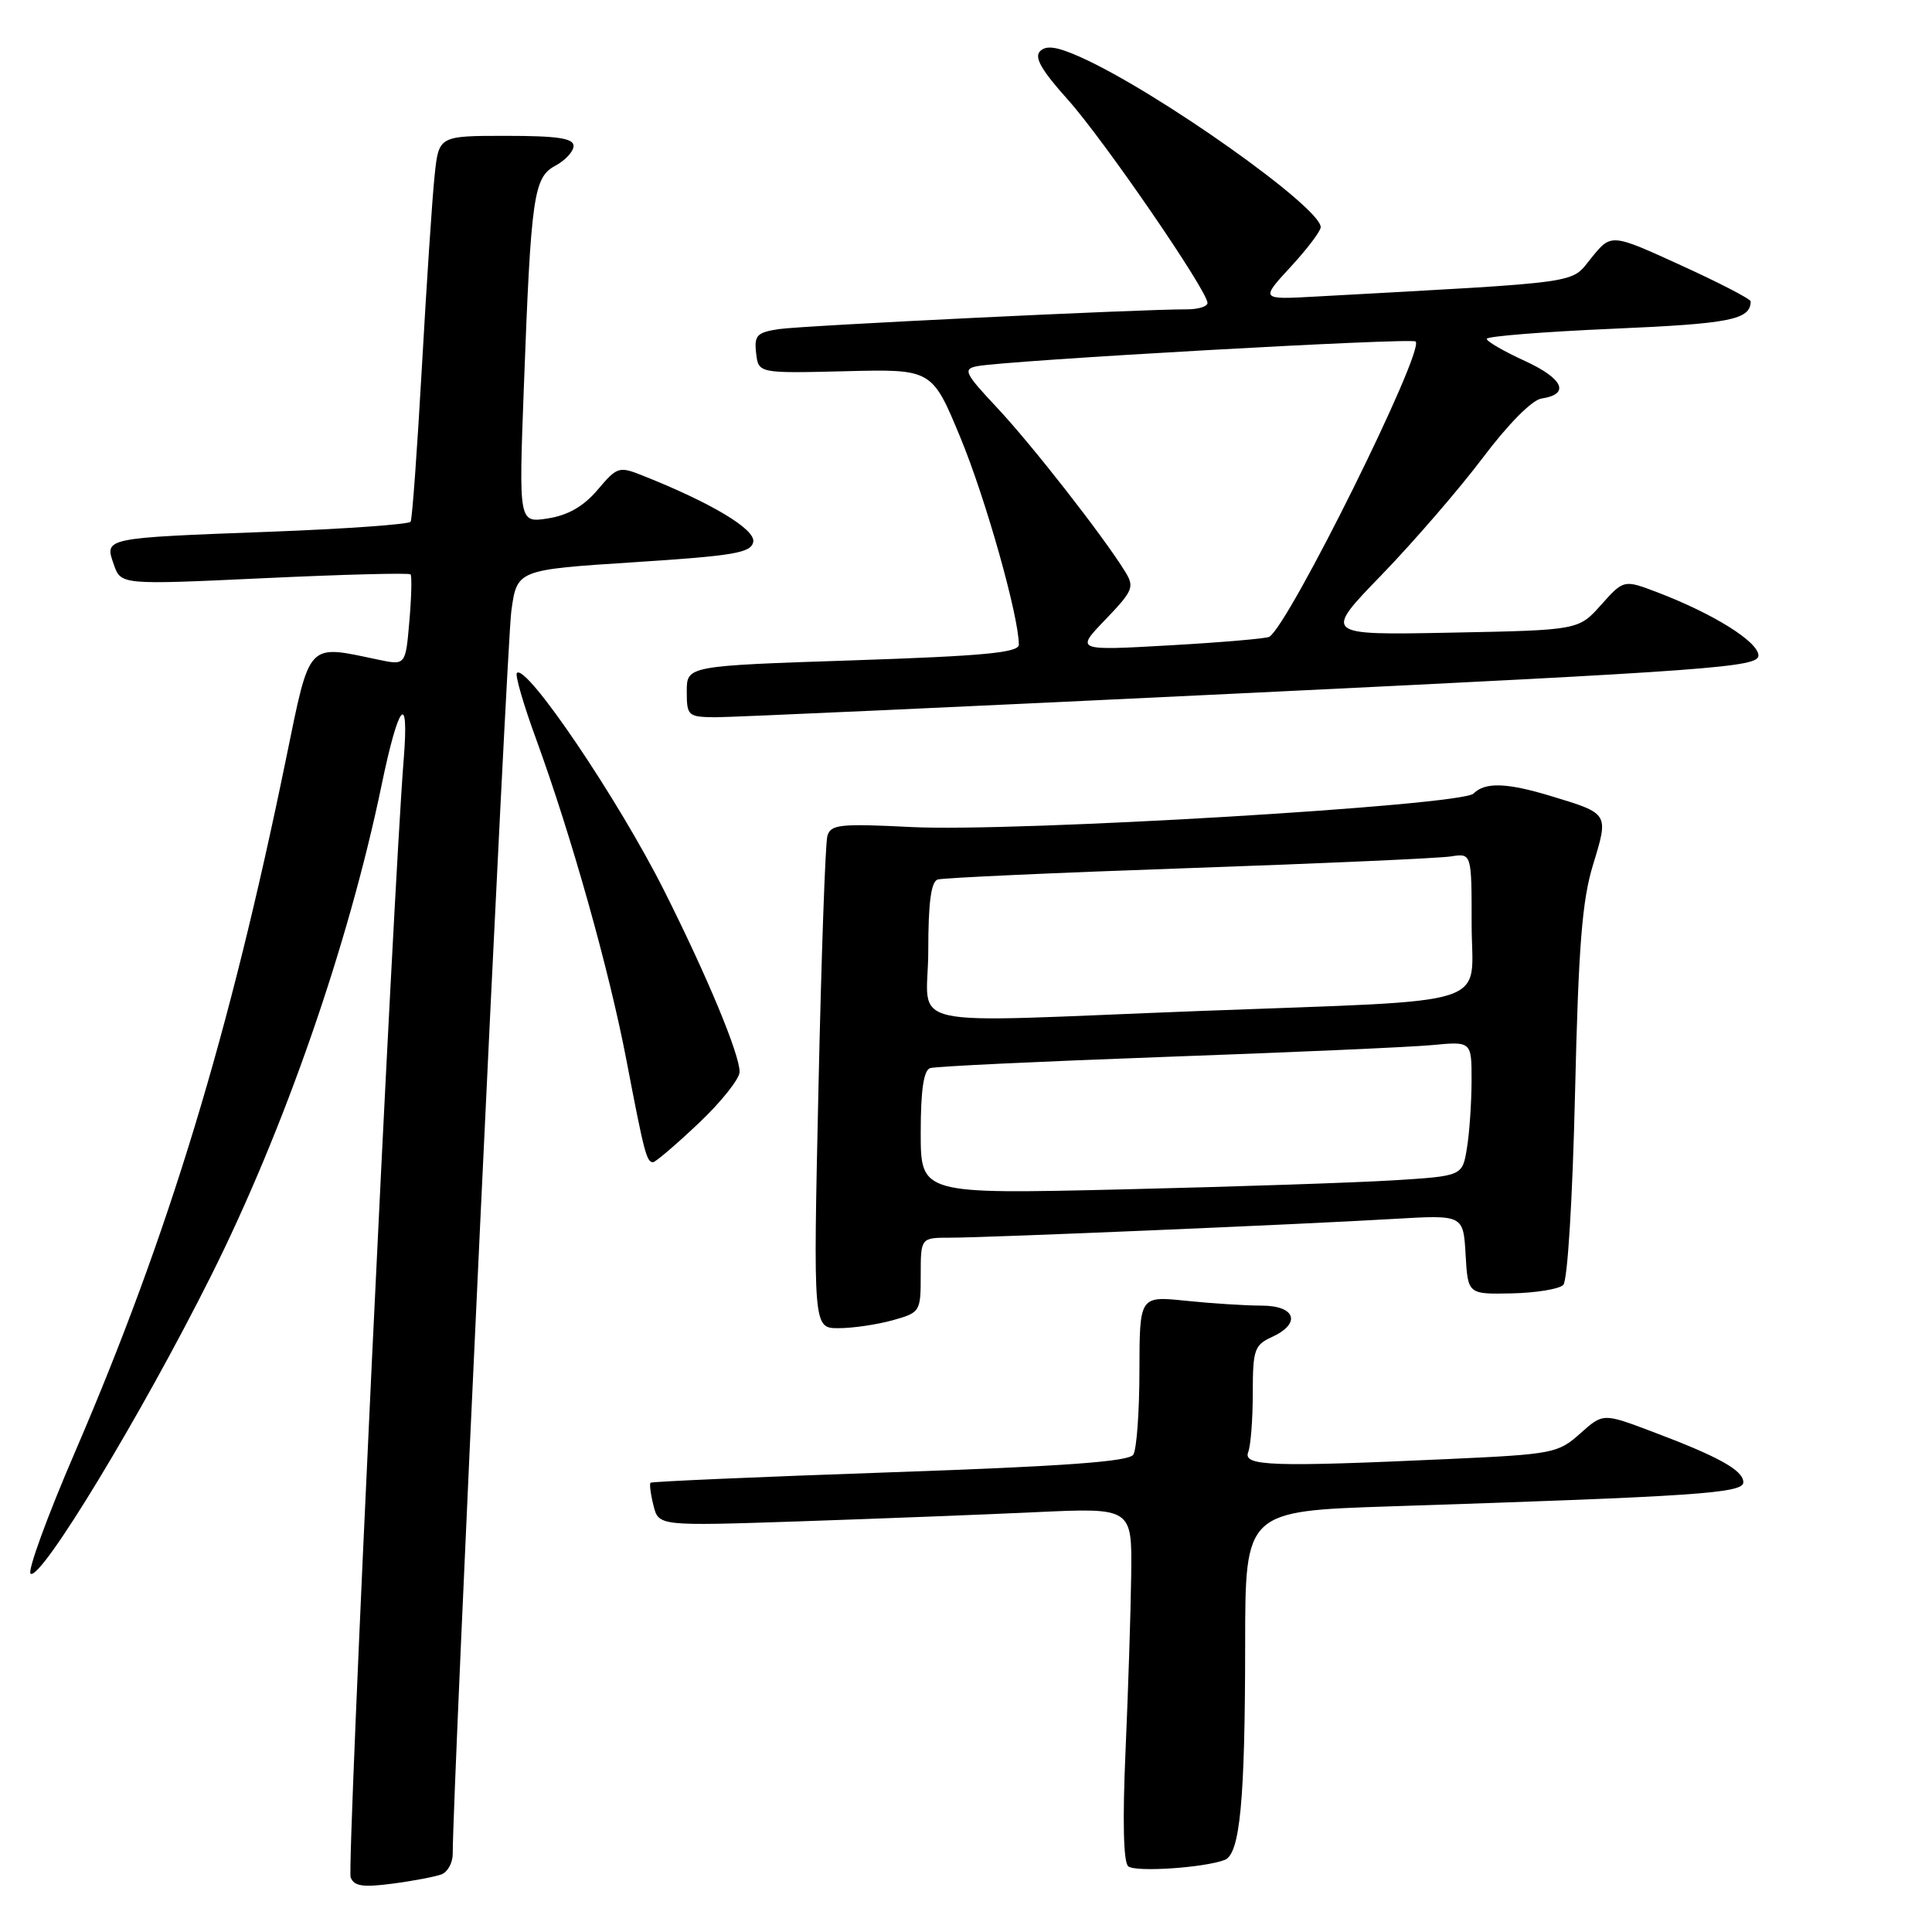 <?xml version="1.0" encoding="UTF-8" standalone="no"?>
<!DOCTYPE svg PUBLIC "-//W3C//DTD SVG 1.1//EN" "http://www.w3.org/Graphics/SVG/1.1/DTD/svg11.dtd" >
<svg xmlns="http://www.w3.org/2000/svg" xmlns:xlink="http://www.w3.org/1999/xlink" version="1.1" viewBox="0 0 256 256">
 <g >
 <path fill="currentColor"
d=" M 58.51 248.36 C 59.33 248.04 59.99 246.82 59.99 245.64 C 59.94 238.25 67.14 85.47 67.75 81.00 C 68.50 75.50 68.50 75.50 83.99 74.50 C 97.31 73.64 99.53 73.26 99.81 71.80 C 100.12 70.14 94.28 66.64 85.19 63.03 C 82.02 61.76 81.78 61.84 79.19 64.90 C 77.34 67.08 75.29 68.27 72.62 68.69 C 68.74 69.30 68.74 69.30 69.41 51.40 C 70.36 25.87 70.70 23.50 73.60 21.95 C 74.92 21.24 76.00 20.06 76.00 19.33 C 76.00 18.32 73.84 18.00 67.07 18.00 C 58.14 18.00 58.14 18.00 57.59 23.25 C 57.28 26.14 56.53 37.50 55.91 48.50 C 55.29 59.50 54.62 68.79 54.41 69.13 C 54.20 69.48 45.81 70.08 35.76 70.46 C 13.64 71.29 13.84 71.25 15.08 74.80 C 16.02 77.50 16.02 77.50 35.03 76.61 C 45.49 76.12 54.21 75.89 54.40 76.11 C 54.59 76.32 54.52 79.13 54.24 82.34 C 53.74 88.17 53.74 88.17 50.12 87.41 C 40.60 85.41 41.13 84.84 37.91 100.50 C 30.41 137.08 22.36 163.54 10.00 192.26 C 6.26 200.92 3.59 208.25 4.06 208.53 C 5.46 209.40 18.76 187.44 27.94 169.10 C 37.66 149.68 46.17 125.19 50.57 104.00 C 52.82 93.14 54.22 91.47 53.50 100.52 C 52.09 118.01 45.95 247.42 46.46 248.75 C 46.91 249.94 48.08 250.11 52.03 249.59 C 54.78 249.23 57.69 248.67 58.51 248.36 Z  M 162.28 246.45 C 164.31 245.67 164.98 238.61 164.99 217.87 C 165.00 200.23 165.00 200.23 184.25 199.60 C 224.93 198.27 231.00 197.86 231.00 196.41 C 231.00 194.82 227.73 193.01 218.83 189.66 C 212.41 187.24 212.41 187.24 209.37 189.96 C 206.46 192.56 205.75 192.70 191.92 193.33 C 168.50 194.40 164.68 194.27 165.39 192.42 C 165.73 191.55 166.00 188.02 166.00 184.58 C 166.00 178.87 166.22 178.22 168.50 177.18 C 172.47 175.37 171.70 173.00 167.15 173.00 C 165.03 173.00 160.53 172.71 157.15 172.36 C 151.00 171.72 151.00 171.72 150.98 181.61 C 150.98 187.05 150.61 192.06 150.17 192.75 C 149.59 193.67 141.03 194.29 117.94 195.09 C 100.65 195.69 86.37 196.31 86.20 196.47 C 86.04 196.63 86.21 197.99 86.59 199.49 C 87.27 202.21 87.27 202.21 105.88 201.59 C 116.12 201.24 130.24 200.70 137.25 200.37 C 150.00 199.78 150.00 199.78 149.89 208.64 C 149.83 213.51 149.49 224.03 149.14 232.00 C 148.73 241.25 148.86 246.79 149.50 247.30 C 150.50 248.10 159.55 247.49 162.28 246.45 Z  M 118.25 174.95 C 121.94 173.92 122.00 173.82 122.00 168.95 C 122.00 164.00 122.00 164.00 125.92 164.00 C 130.83 164.00 172.38 162.24 184.70 161.51 C 193.89 160.97 193.89 160.97 194.20 166.23 C 194.50 171.50 194.50 171.50 200.32 171.38 C 203.52 171.31 206.59 170.81 207.14 170.26 C 207.71 169.69 208.37 158.93 208.70 144.88 C 209.16 125.30 209.63 119.32 211.10 114.54 C 213.17 107.75 213.21 107.82 205.57 105.50 C 199.65 103.70 196.79 103.61 195.25 105.15 C 193.65 106.75 134.49 110.27 120.81 109.59 C 111.27 109.11 110.06 109.24 109.63 110.78 C 109.36 111.72 108.83 126.79 108.45 144.25 C 107.75 176.00 107.75 176.00 111.13 175.99 C 112.98 175.99 116.19 175.52 118.25 174.95 Z  M 92.56 148.85 C 95.55 146.03 98.00 142.95 98.00 142.03 C 98.00 139.69 93.73 129.41 88.03 118.07 C 81.95 105.95 69.75 87.91 68.49 89.17 C 68.23 89.44 69.36 93.36 71.02 97.88 C 75.73 110.80 80.71 128.50 83.01 140.50 C 85.35 152.74 85.68 154.00 86.53 154.00 C 86.85 154.00 89.57 151.68 92.56 148.85 Z  M 165.75 91.81 C 226.96 88.85 233.00 88.40 233.00 86.86 C 233.00 85.05 227.07 81.34 219.65 78.50 C 215.16 76.79 215.16 76.79 212.16 80.14 C 209.17 83.50 209.17 83.50 192.25 83.83 C 175.33 84.16 175.33 84.16 183.09 76.16 C 187.35 71.75 193.38 64.77 196.50 60.63 C 199.84 56.19 203.01 52.99 204.25 52.81 C 208.08 52.24 207.17 50.18 202.06 47.83 C 199.28 46.56 197.00 45.24 197.00 44.90 C 197.00 44.56 204.53 43.96 213.74 43.56 C 229.28 42.89 231.92 42.37 231.98 39.94 C 231.99 39.63 227.84 37.48 222.75 35.16 C 213.50 30.93 213.50 30.93 210.89 34.14 C 208.01 37.66 210.55 37.30 174.26 39.30 C 167.02 39.70 167.02 39.70 171.01 35.37 C 173.21 32.99 175.00 30.62 175.00 30.10 C 175.00 27.46 153.38 12.15 143.20 7.58 C 140.07 6.18 138.64 5.96 137.82 6.78 C 137.01 7.59 137.99 9.30 141.48 13.19 C 146.21 18.45 160.00 38.53 160.00 40.15 C 160.00 40.62 158.76 40.99 157.25 40.99 C 151.30 40.96 106.30 43.14 103.19 43.61 C 100.29 44.05 99.92 44.44 100.19 46.79 C 100.50 49.47 100.50 49.47 112.00 49.19 C 123.50 48.90 123.50 48.90 127.27 58.01 C 130.60 66.05 135.00 81.65 135.00 85.42 C 135.00 86.48 130.39 86.92 113.00 87.50 C 91.00 88.23 91.00 88.23 91.00 91.62 C 91.00 94.85 91.16 95.00 94.75 95.04 C 96.81 95.05 128.76 93.60 165.75 91.81 Z  M 122.00 150.08 C 122.00 144.45 122.39 141.81 123.25 141.53 C 123.94 141.30 138.00 140.64 154.50 140.04 C 171.00 139.45 186.86 138.75 189.75 138.48 C 195.00 137.98 195.00 137.98 194.99 143.24 C 194.98 146.13 194.71 150.15 194.37 152.17 C 193.77 155.83 193.77 155.83 184.63 156.40 C 179.61 156.71 163.46 157.25 148.75 157.60 C 122.00 158.23 122.00 158.23 122.00 150.08 Z  M 123.00 125.97 C 123.00 119.62 123.37 116.82 124.25 116.54 C 124.94 116.32 139.90 115.64 157.50 115.03 C 175.10 114.42 190.74 113.72 192.25 113.48 C 195.00 113.05 195.00 113.05 195.00 122.46 C 195.00 133.67 198.87 132.44 159.00 133.96 C 118.24 135.52 123.00 136.58 123.00 125.97 Z  M 146.48 82.09 C 150.14 78.27 150.35 77.78 149.08 75.73 C 146.16 71.01 136.75 58.97 132.16 54.07 C 127.85 49.48 127.56 48.91 129.43 48.53 C 133.17 47.77 187.07 44.73 187.58 45.25 C 188.81 46.48 170.82 82.77 168.19 84.38 C 167.81 84.61 161.88 85.12 155.00 85.51 C 142.50 86.22 142.50 86.22 146.48 82.09 Z "/>
</g>
</svg>